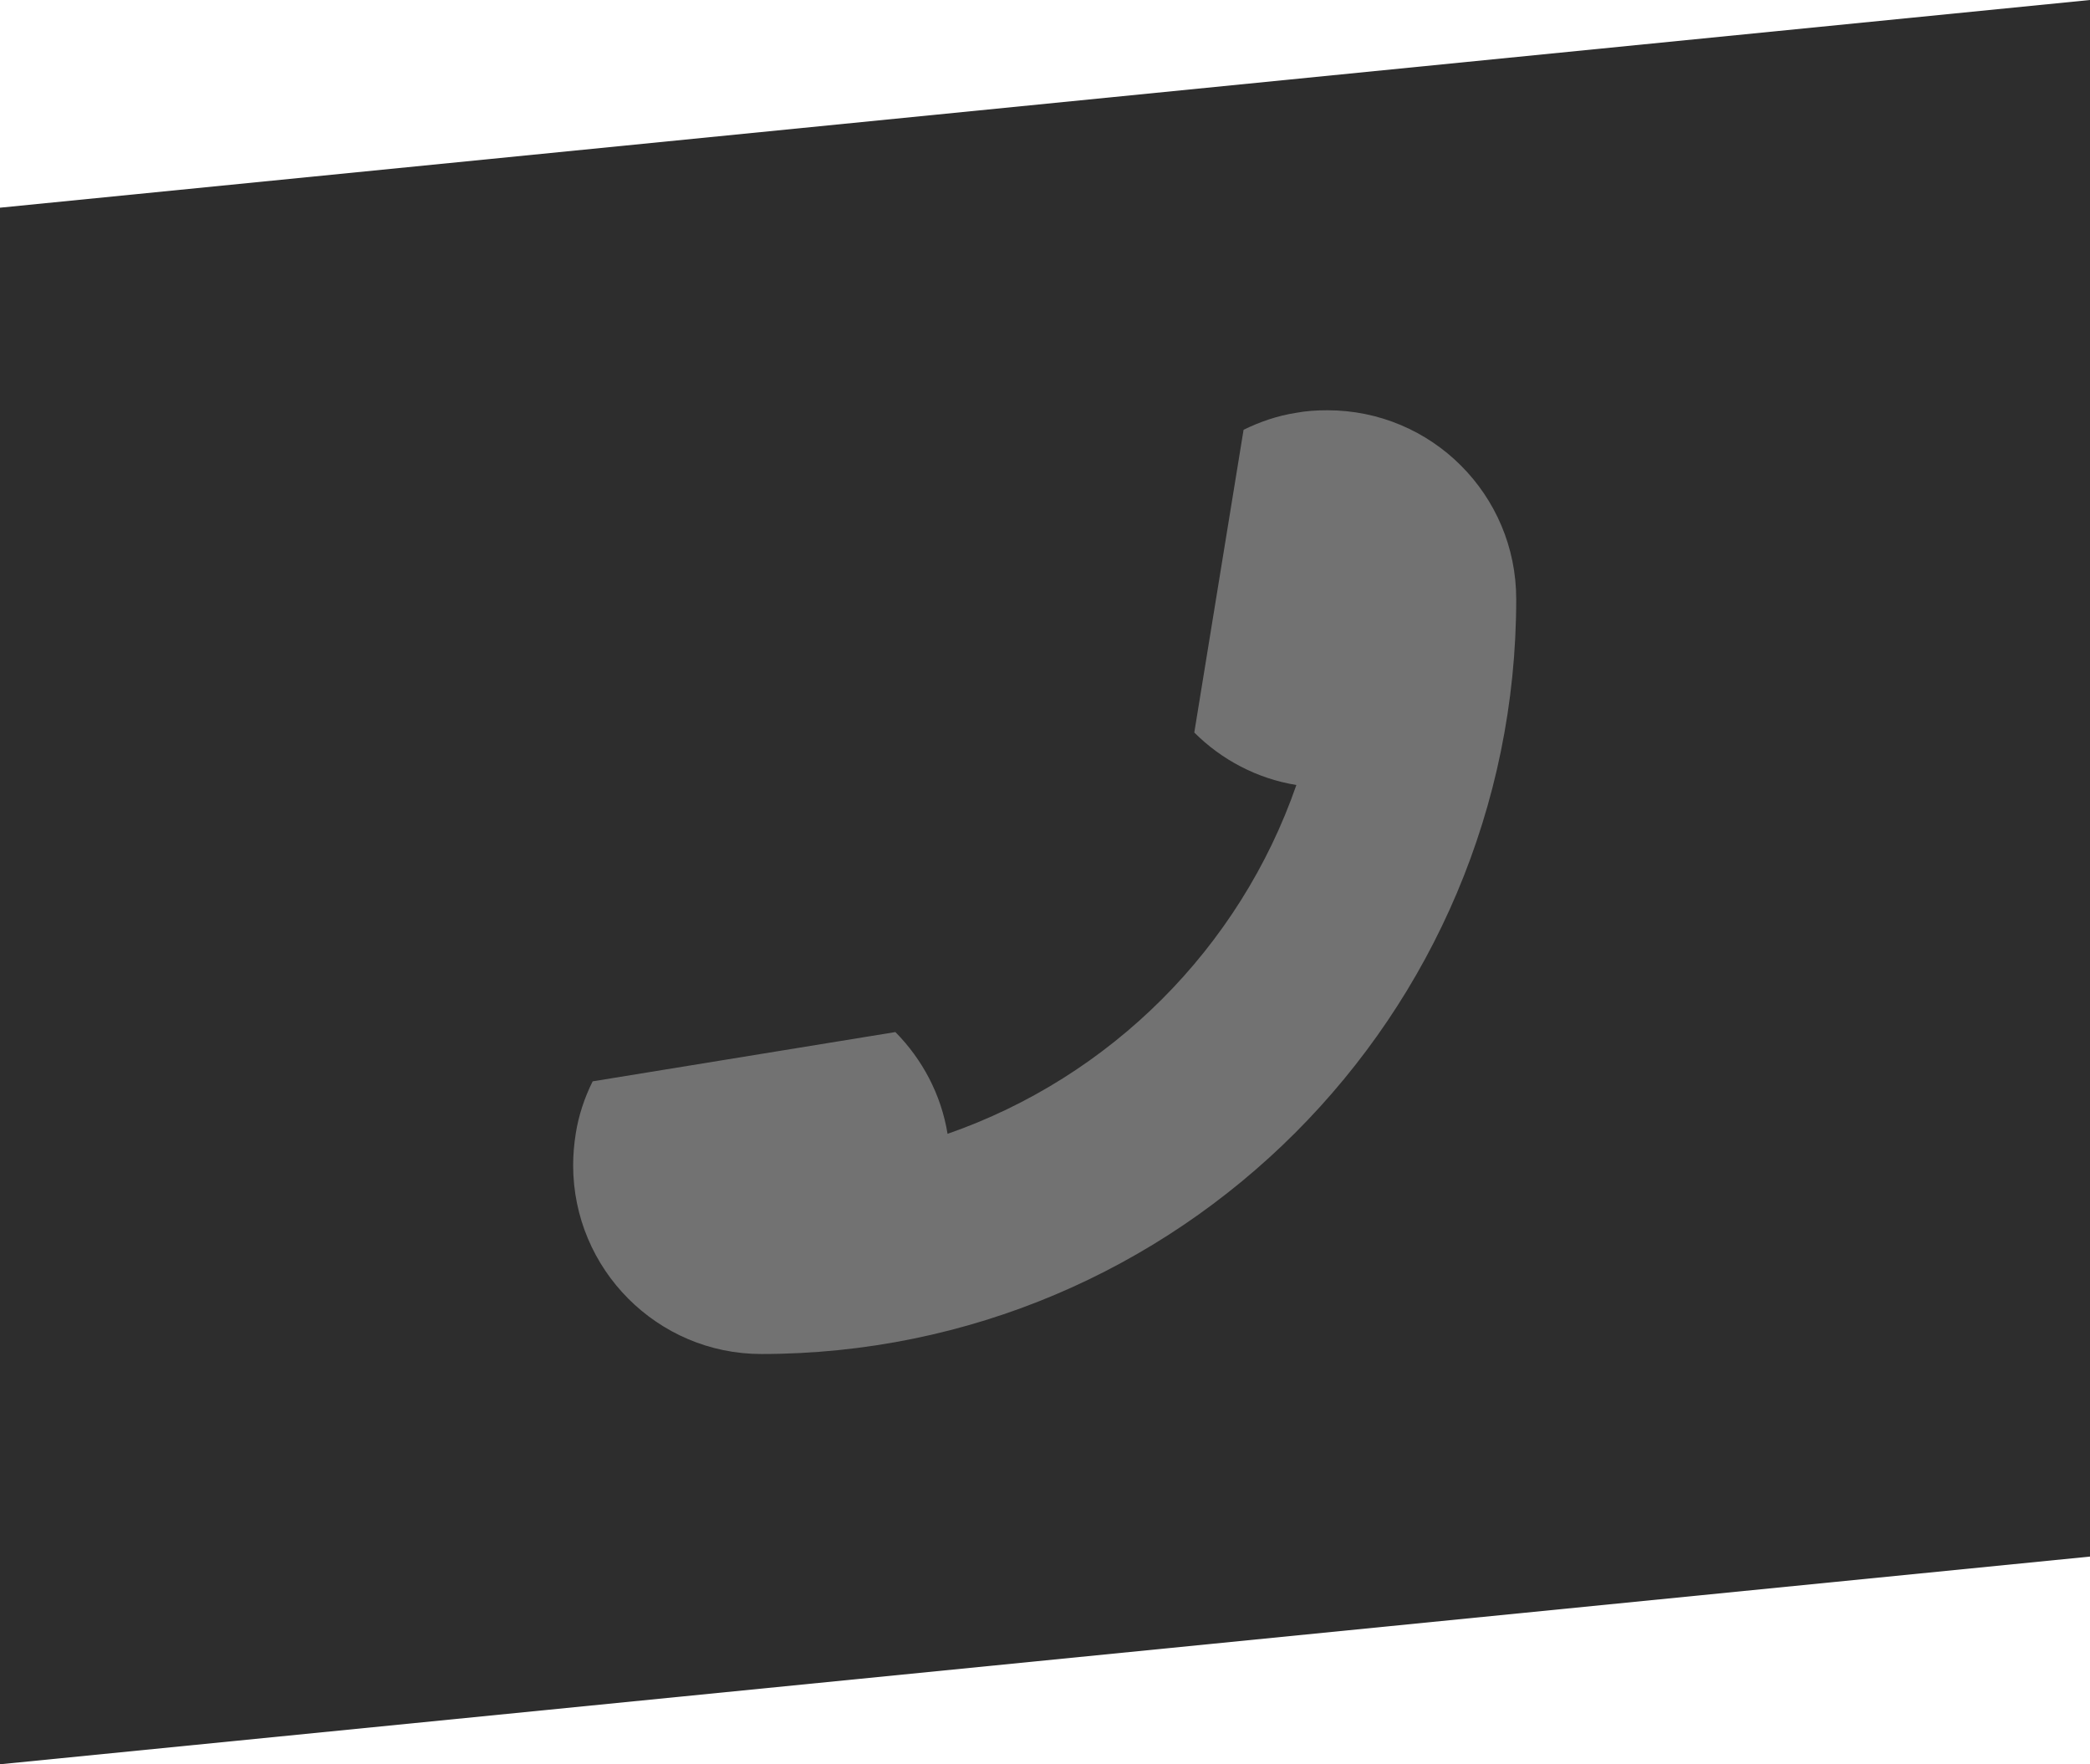 <?xml version="1.0" encoding="utf-8"?>
<!-- Generator: Adobe Illustrator 25.2.2, SVG Export Plug-In . SVG Version: 6.00 Build 0)  -->
<svg version="1.1" id="Layer_1" xmlns="http://www.w3.org/2000/svg" xmlns:xlink="http://www.w3.org/1999/xlink" x="0px" y="0px"
	 viewBox="0 0 65.31 55.13" style="enable-background:new 0 0 65.31 55.13;" xml:space="preserve">
<style type="text/css">
	.st0{fill:#2D2D2D;}
	.st1{fill:#727272;}
</style>
<polygon class="st0" points="65.31,48.64 0,55.13 0,6.49 65.31,0 "/>
<path class="st1" d="M17.91,36.41c0-0.33,0.03-0.66,0.08-0.98c0.09-0.58,0.28-1.14,0.53-1.64l9.46-1.54
	c0.84,0.85,1.43,1.95,1.63,3.18c5.09-1.77,9.13-5.8,10.9-10.9c-1.23-0.2-2.34-0.79-3.19-1.64l1.54-9.46
	c0.51-0.25,1.06-0.44,1.64-0.53c0.32-0.06,0.64-0.08,0.98-0.08c3.26,0,5.9,2.64,5.9,5.9c0,13.03-10.56,23.59-23.59,23.59
	C20.55,42.31,17.91,39.67,17.91,36.41z"/>
</svg>
